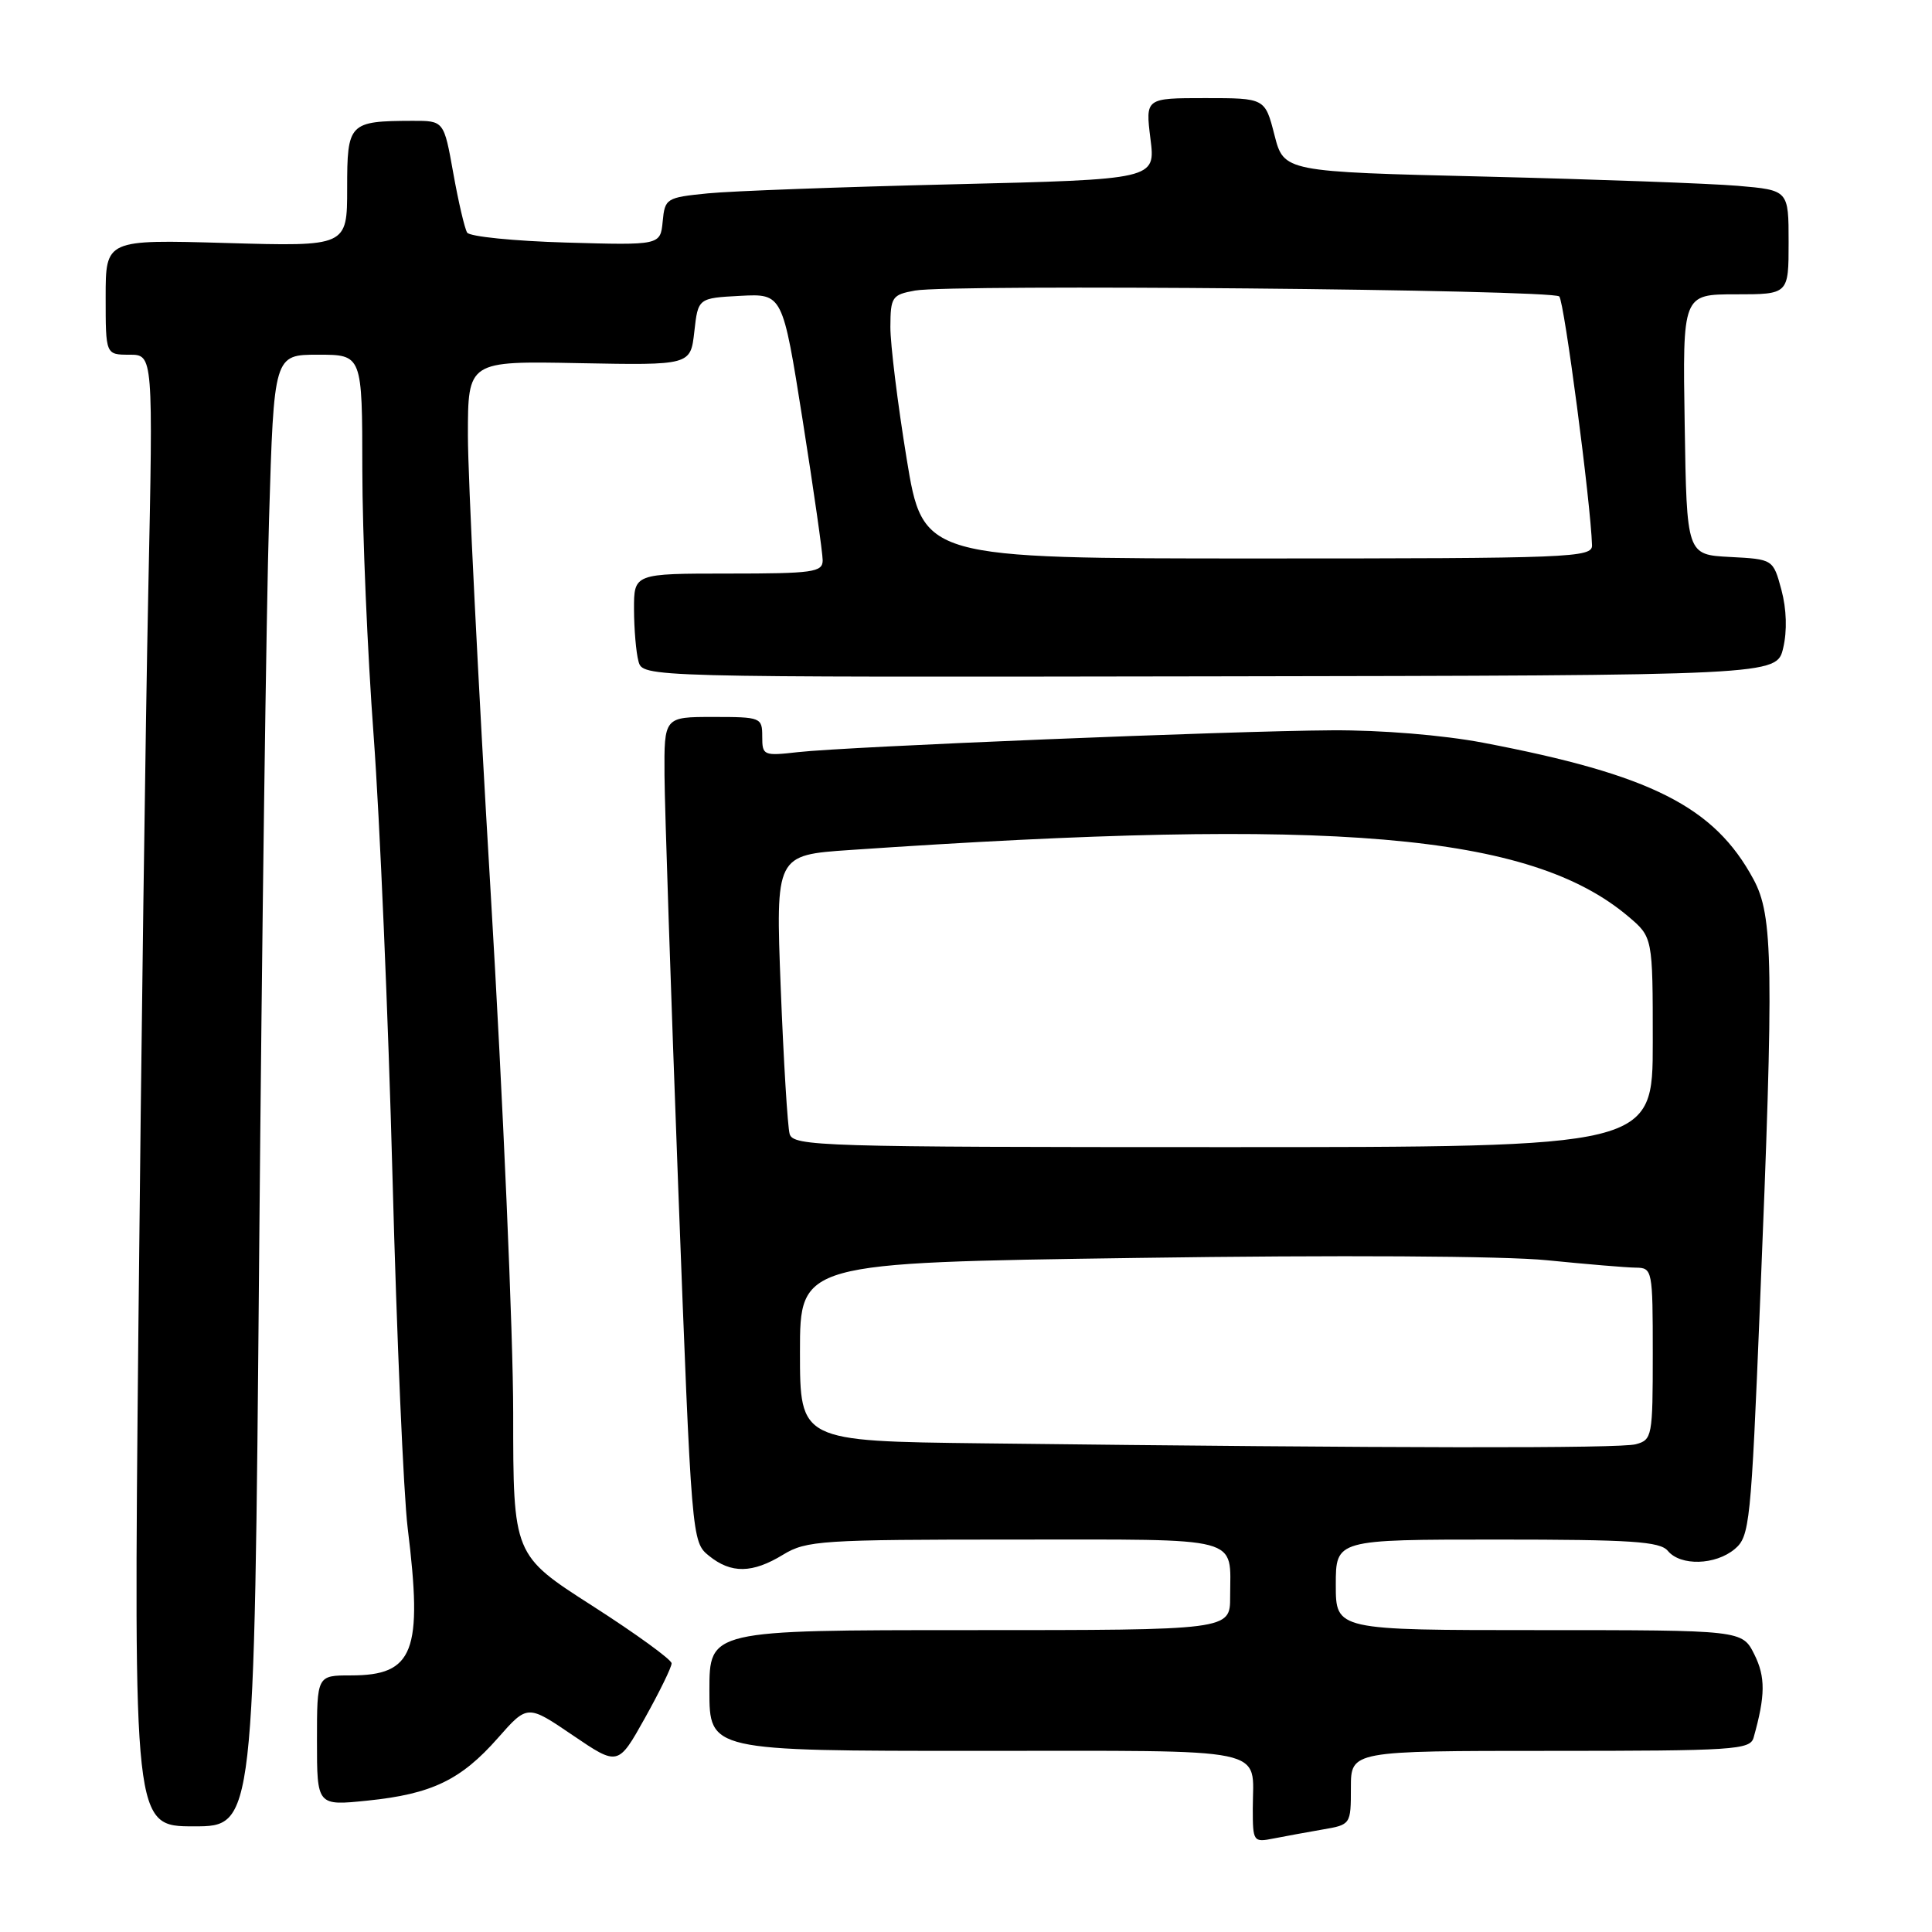 <?xml version="1.0" encoding="UTF-8" standalone="no"?>
<!DOCTYPE svg PUBLIC "-//W3C//DTD SVG 1.1//EN" "http://www.w3.org/Graphics/SVG/1.1/DTD/svg11.dtd" >
<svg xmlns="http://www.w3.org/2000/svg" xmlns:xlink="http://www.w3.org/1999/xlink" version="1.1" viewBox="0 0 256 256">
 <g >
 <path fill="currentColor"
d=" M 175.25 242.42 C 178.98 241.78 179.00 241.76 179.00 236.89 C 179.00 232.00 179.00 232.00 205.43 232.00 C 229.75 232.00 231.90 231.86 232.36 230.25 C 233.93 224.68 233.95 222.21 232.46 219.22 C 230.85 216.00 230.85 216.00 203.93 216.00 C 177.00 216.00 177.00 216.00 177.00 210.00 C 177.00 204.00 177.00 204.00 198.38 204.00 C 216.16 204.00 219.96 204.25 221.00 205.50 C 222.68 207.53 227.31 207.40 229.87 205.25 C 231.84 203.59 232.02 201.90 233.20 173.00 C 235.06 127.66 234.96 121.35 232.34 116.50 C 227.15 106.88 218.77 102.65 196.50 98.41 C 191.17 97.40 183.01 96.73 176.50 96.77 C 162.96 96.85 112.25 98.93 105.75 99.66 C 101.16 100.18 101.00 100.11 101.00 97.60 C 101.00 95.07 100.83 95.00 94.50 95.00 C 88.00 95.00 88.00 95.00 88.05 102.75 C 88.08 107.01 88.90 131.60 89.87 157.40 C 91.64 204.04 91.66 204.31 93.94 206.15 C 96.88 208.53 99.69 208.49 103.77 206.00 C 106.84 204.13 108.83 204.00 134.42 204.00 C 165.05 204.00 163.00 203.46 163.00 211.58 C 163.00 216.00 163.00 216.00 128.50 216.00 C 94.00 216.00 94.00 216.00 94.00 224.00 C 94.00 232.00 94.00 232.00 129.39 232.00 C 169.04 232.00 166.00 231.36 166.00 239.66 C 166.00 244.03 166.08 244.14 168.75 243.61 C 170.26 243.31 173.19 242.78 175.25 242.42 Z  M 34.34 166.25 C 34.70 124.59 35.29 80.71 35.65 68.75 C 36.30 47.00 36.30 47.00 42.15 47.00 C 48.00 47.00 48.00 47.00 48.01 62.25 C 48.02 70.64 48.69 86.50 49.51 97.50 C 50.32 108.50 51.45 134.82 52.01 156.00 C 52.57 177.18 53.48 198.09 54.02 202.47 C 56.04 218.88 54.84 222.00 46.50 222.00 C 42.00 222.00 42.00 222.00 42.00 230.64 C 42.00 239.28 42.00 239.28 48.70 238.59 C 57.21 237.72 61.07 235.86 65.97 230.30 C 69.89 225.85 69.89 225.85 75.89 229.93 C 81.90 234.01 81.90 234.01 85.45 227.66 C 87.40 224.16 89.00 220.90 88.99 220.40 C 88.99 219.91 84.26 216.48 78.49 212.78 C 68.00 206.06 68.00 206.06 68.00 187.24 C 68.00 176.89 66.65 145.73 65.00 118.00 C 63.35 90.27 62.00 63.14 62.00 57.71 C 62.00 47.83 62.00 47.83 76.75 48.12 C 91.50 48.40 91.50 48.40 92.00 43.95 C 92.50 39.50 92.50 39.50 98.10 39.20 C 103.70 38.91 103.70 38.91 106.36 55.70 C 107.82 64.94 109.01 73.29 109.01 74.25 C 109.00 75.82 107.74 76.00 96.50 76.00 C 84.00 76.00 84.00 76.00 84.01 80.75 C 84.02 83.36 84.28 86.45 84.60 87.62 C 85.17 89.74 85.17 89.74 160.30 89.62 C 235.42 89.50 235.42 89.50 236.28 85.87 C 236.82 83.60 236.73 80.71 236.05 78.17 C 234.95 74.10 234.95 74.10 229.22 73.80 C 223.50 73.50 223.50 73.50 223.23 56.25 C 222.95 39.00 222.95 39.00 229.98 39.00 C 237.00 39.00 237.00 39.00 237.00 32.10 C 237.00 25.20 237.00 25.20 230.25 24.62 C 226.54 24.31 211.49 23.76 196.81 23.40 C 170.12 22.76 170.12 22.76 168.87 17.88 C 167.62 13.00 167.62 13.00 159.70 13.00 C 151.77 13.00 151.77 13.00 152.44 18.39 C 153.12 23.77 153.12 23.77 126.31 24.42 C 111.56 24.77 96.94 25.31 93.81 25.62 C 88.29 26.17 88.10 26.28 87.81 29.34 C 87.50 32.50 87.50 32.50 75.00 32.14 C 68.12 31.94 62.23 31.35 61.90 30.82 C 61.57 30.29 60.74 26.74 60.06 22.93 C 58.82 16.00 58.82 16.00 54.66 16.01 C 46.23 16.04 46.00 16.28 46.00 24.95 C 46.00 32.66 46.00 32.66 30.00 32.20 C 14.00 31.74 14.00 31.74 14.00 39.37 C 14.00 47.00 14.00 47.00 17.15 47.00 C 20.30 47.00 20.30 47.00 19.65 78.25 C 19.29 95.44 18.70 139.31 18.34 175.75 C 17.70 242.00 17.70 242.00 25.69 242.00 C 33.69 242.00 33.69 242.00 34.34 166.25 Z  M 130.25 191.25 C 106.00 190.96 106.00 190.96 106.00 179.14 C 106.00 167.32 106.00 167.32 150.75 166.68 C 177.21 166.29 199.38 166.42 205.00 166.99 C 210.22 167.51 215.51 167.96 216.75 167.97 C 218.95 168.00 219.00 168.25 219.00 179.38 C 219.00 190.34 218.92 190.79 216.75 191.37 C 214.63 191.94 185.08 191.90 130.25 191.25 Z  M 104.63 150.25 C 104.36 149.29 103.83 140.58 103.45 130.90 C 102.77 113.30 102.77 113.30 112.63 112.63 C 176.90 108.23 202.74 110.44 215.75 121.43 C 219.00 124.18 219.00 124.18 219.00 138.09 C 219.00 152.00 219.00 152.00 162.07 152.00 C 108.70 152.00 105.10 151.89 104.63 150.25 Z  M 120.13 60.75 C 118.94 53.46 117.97 45.61 117.98 43.30 C 118.00 39.35 118.20 39.05 121.25 38.50 C 126.00 37.63 205.70 38.36 206.61 39.28 C 207.27 39.93 210.79 66.72 210.95 72.25 C 211.00 73.89 208.24 74.00 166.65 74.00 C 122.30 74.00 122.30 74.00 120.13 60.75 Z "/>
</g>
</svg>